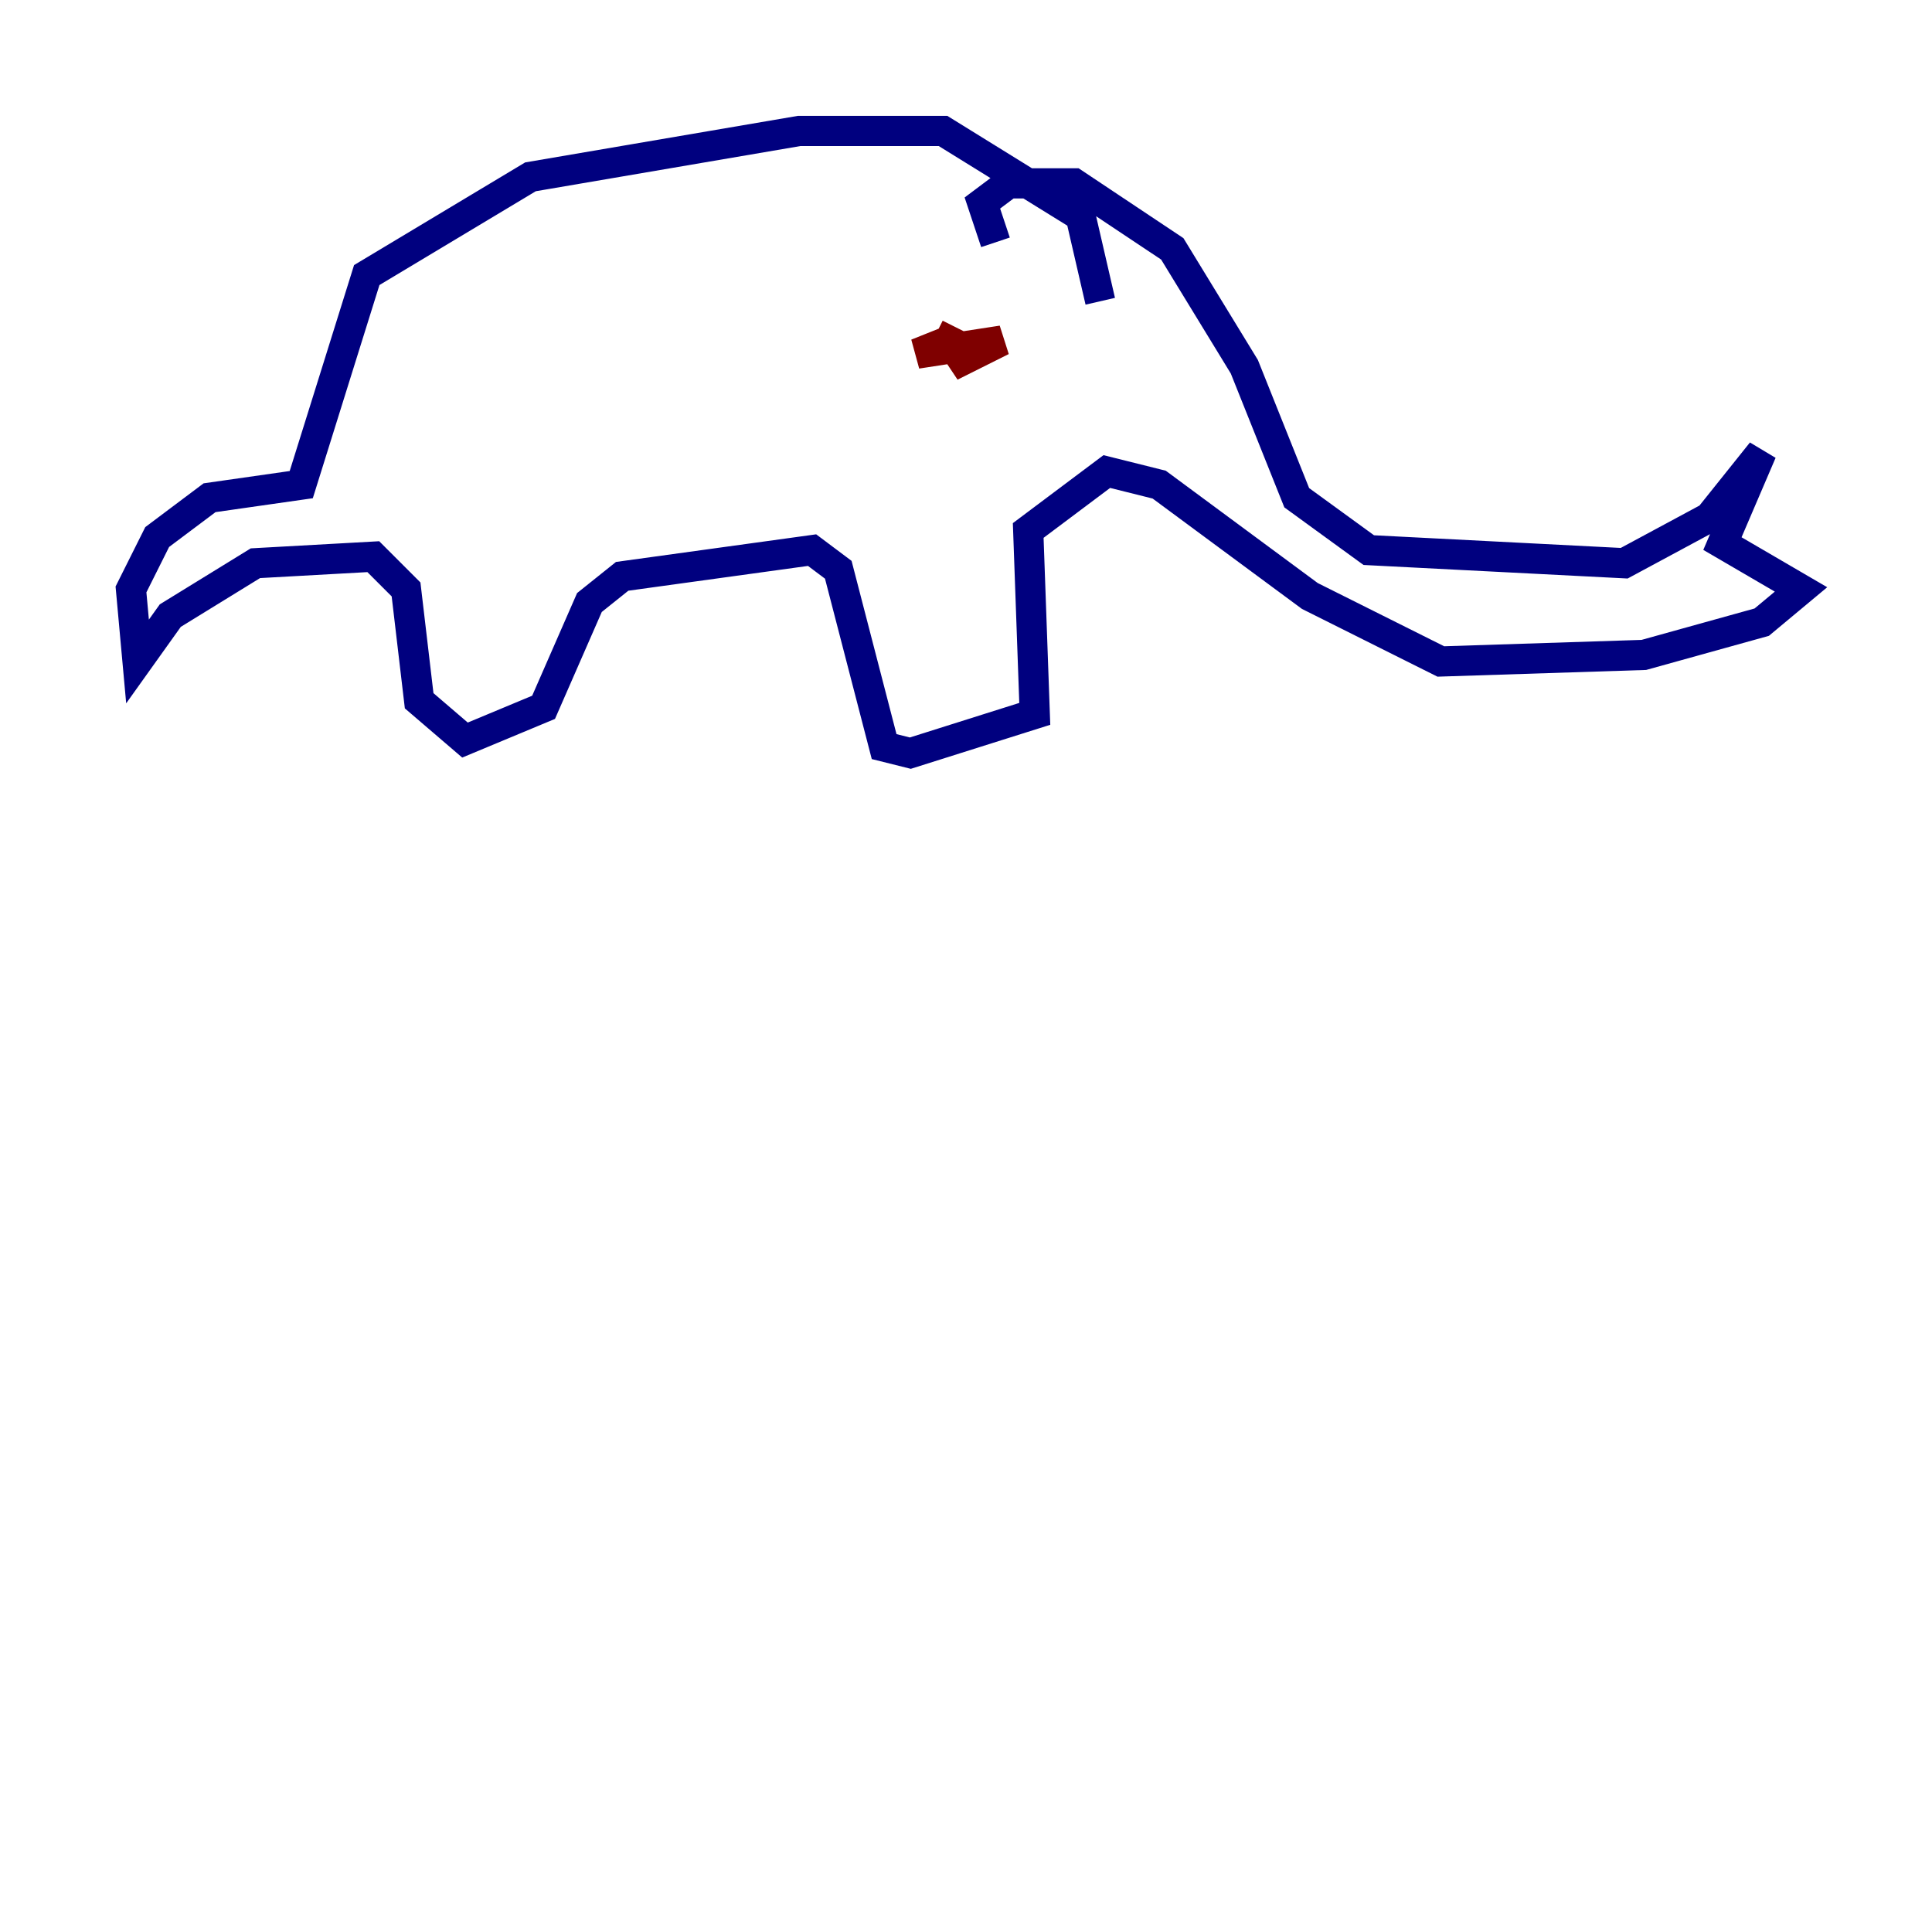 <?xml version="1.0" encoding="utf-8" ?>
<svg baseProfile="tiny" height="128" version="1.2" viewBox="0,0,128,128" width="128" xmlns="http://www.w3.org/2000/svg" xmlns:ev="http://www.w3.org/2001/xml-events" xmlns:xlink="http://www.w3.org/1999/xlink"><defs /><polyline fill="none" points="65.953,16.054 65.085,13.451 66.82,12.149 71.159,12.149 77.668,16.488 82.441,24.298 85.912,32.976 90.685,36.447 107.607,37.315 113.248,34.278 116.719,29.939 114.115,36.014 119.322,39.051 116.719,41.22 108.909,43.39 95.458,43.824 86.78,39.485 76.8,32.108 73.329,31.241 68.122,35.146 68.556,47.295 60.312,49.898 58.576,49.464 55.539,37.749 53.803,36.447 41.22,38.183 39.051,39.919 36.014,46.861 30.807,49.031 27.77,46.427 26.902,39.051 24.732,36.881 16.922,37.315 11.281,40.786 9.112,43.824 8.678,39.051 10.414,35.58 13.885,32.976 19.959,32.108 24.298,18.224 35.146,11.715 52.936,8.678 62.481,8.678 71.593,14.319 72.895,19.959" stroke="#00007f" stroke-width="2" /><polyline fill="none" points="63.349,21.695 62.915,22.563 63.783,23.864 66.386,22.563 60.746,23.43 62.915,22.563" stroke="#7f0000" stroke-width="2" /></svg>